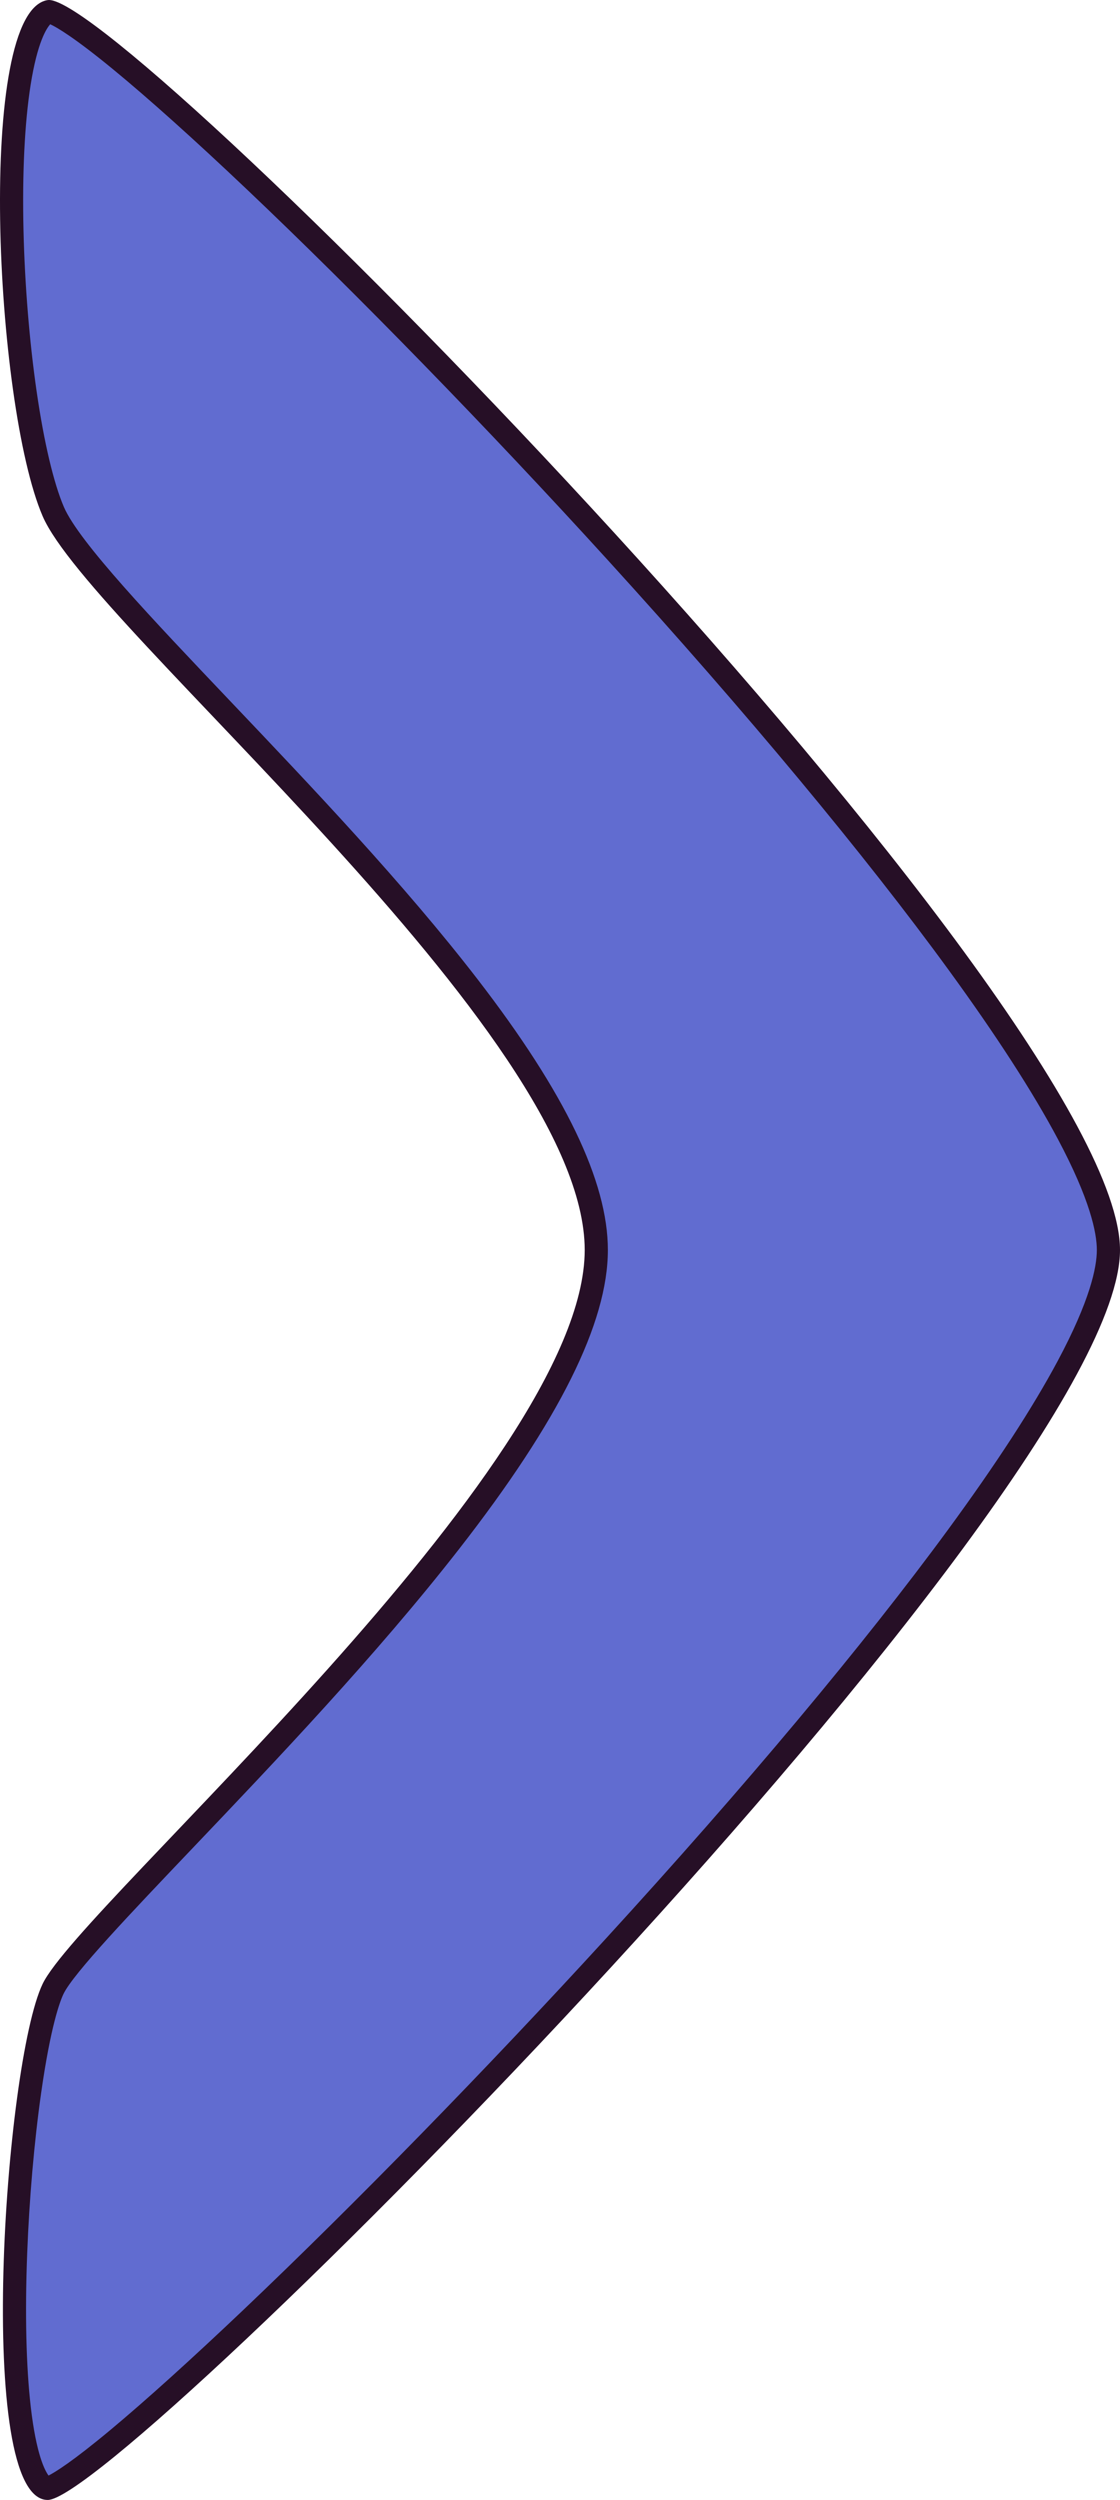 <svg xmlns="http://www.w3.org/2000/svg" width="96.731" height="215.745" viewBox="0 0 96.731 215.745"><g transform="translate(87.398 215.745) rotate(180)" fill="#616cd0" stroke-linecap="round"><path d="M 83.158 214.744 C 82.981 214.722 81.844 214.449 77.66 211.075 C 74.696 208.685 70.751 205.181 66.252 200.942 C 56.809 192.045 45.371 180.349 34.869 168.853 C 22.672 155.501 12.304 143.081 4.884 132.934 C 0.687 127.194 -2.565 122.184 -4.781 118.043 C -7.138 113.638 -8.333 110.215 -8.333 107.869 C -8.333 105.517 -7.133 102.094 -4.767 97.697 C -2.543 93.566 0.721 88.567 4.936 82.841 C 12.347 72.772 22.748 60.387 35.016 47.025 C 45.443 35.667 56.896 23.983 66.437 14.97 C 70.919 10.736 74.853 7.214 77.815 4.784 C 82.078 1.288 83.151 1.02 83.289 1 C 83.565 1.007 83.853 1.247 84.148 1.714 C 85.796 4.329 86.497 12.454 85.979 22.919 C 85.513 32.336 84.183 41.245 82.816 44.101 C 81.903 46.01 77.081 51.07 71.498 56.929 C 64.446 64.328 55.67 73.537 48.55 82.664 C 40.036 93.577 35.898 101.821 35.898 107.869 C 35.898 113.55 39.51 120.992 46.941 130.62 C 53.251 138.797 61.183 147.135 68.182 154.492 C 75.292 161.966 81.433 168.421 82.799 171.6 C 83.643 173.562 84.421 176.697 85.049 180.664 C 85.657 184.513 86.083 188.868 86.28 193.257 C 86.71 202.844 85.949 210.647 84.294 213.62 C 84.036 214.085 83.63 214.652 83.158 214.744 Z" stroke="none"/><path d="M 83.205 2.106 C 82.635 2.394 81.16 3.295 77.837 6.063 C 74.796 8.597 70.82 12.185 66.338 16.441 C 56.769 25.527 45.387 37.177 35.11 48.402 C 23.015 61.613 12.779 73.836 5.509 83.75 C 1.393 89.363 -1.79 94.256 -3.952 98.294 C -6.746 103.513 -7.333 106.382 -7.333 107.869 C -7.333 109.351 -6.75 112.215 -3.97 117.438 C -1.819 121.481 1.347 126.38 5.44 131.999 C 12.708 141.978 22.899 154.225 34.912 167.416 C 45.249 178.767 56.611 190.428 66.085 199.409 C 70.584 203.674 74.573 207.251 77.62 209.753 C 81.011 212.538 82.5 213.393 83.059 213.652 C 83.374 213.307 84.171 212.106 84.754 208.409 C 85.271 205.132 85.483 200.789 85.368 195.848 C 85.259 191.191 84.856 186.258 84.233 181.957 C 83.6 177.588 82.764 174.05 81.881 171.995 C 80.585 168.98 74.208 162.278 67.458 155.182 C 60.442 147.807 52.491 139.449 46.149 131.231 C 38.578 121.421 34.898 113.779 34.898 107.869 C 34.898 101.59 39.106 93.144 47.761 82.049 C 54.912 72.883 63.707 63.654 70.774 56.239 C 76.069 50.683 81.07 45.435 81.914 43.67 C 82.22 43.029 83.022 40.912 83.847 35.105 C 84.443 30.904 84.871 25.985 85.051 21.254 C 85.248 16.091 85.142 11.524 84.743 8.048 C 84.269 3.928 83.519 2.527 83.205 2.106 M 83.276 -1.52587890625e-05 C 89.608 -1.52587890625e-05 87.001 37.669 83.718 44.533 C 80.435 51.397 36.898 89.065 36.898 107.869 C 36.898 126.672 79.57 161.557 83.718 171.205 C 87.866 180.852 89.497 214.804 83.276 215.738 C 83.244 215.743 83.208 215.745 83.171 215.745 C 76.15 215.745 -9.333 128.911 -9.333 107.869 C -9.333 86.716 76.945 -1.52587890625e-05 83.276 -1.52587890625e-05 Z" stroke="none" fill="#260f26"/></g></svg>